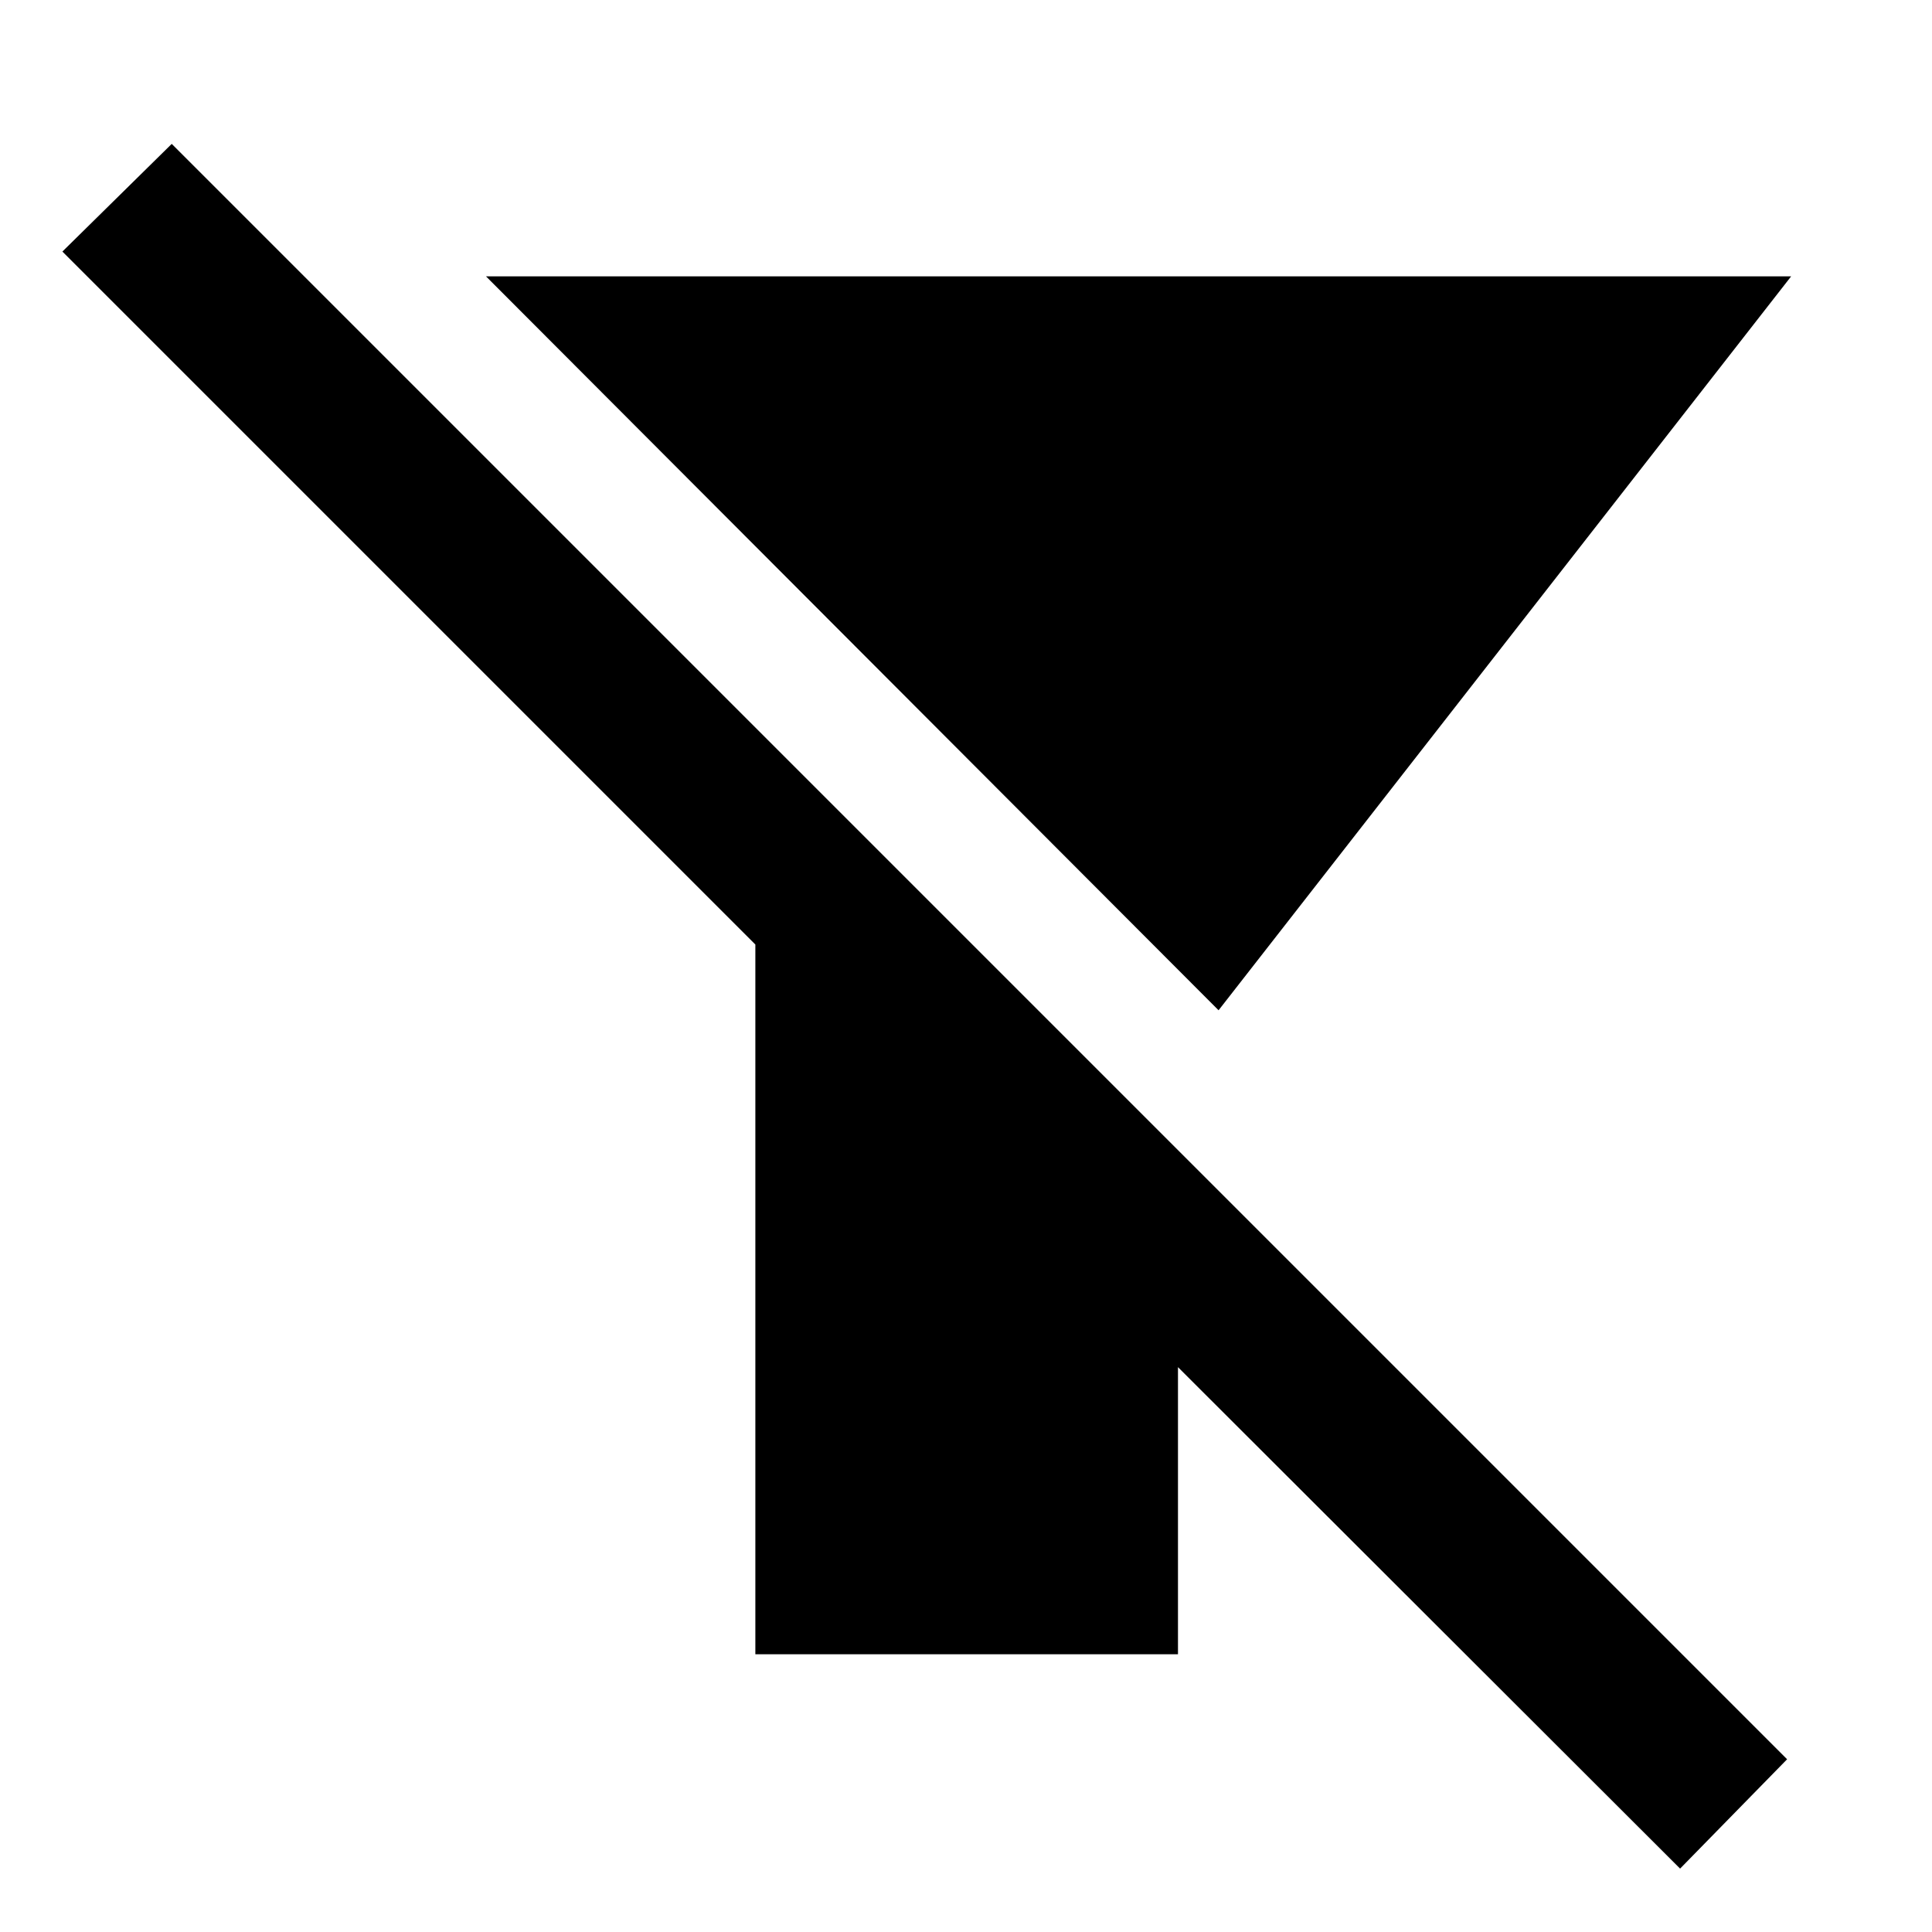 <svg xmlns="http://www.w3.org/2000/svg" height="40" viewBox="0 -960 960 960" width="40"><path d="m605.5-458-364-364.67H890L605.5-458ZM834.83-31.5l-249.5-249.17V-138h-210v-352.67L31-835l54.33-53.5L888-85.83 834.83-31.5Z"/></svg>